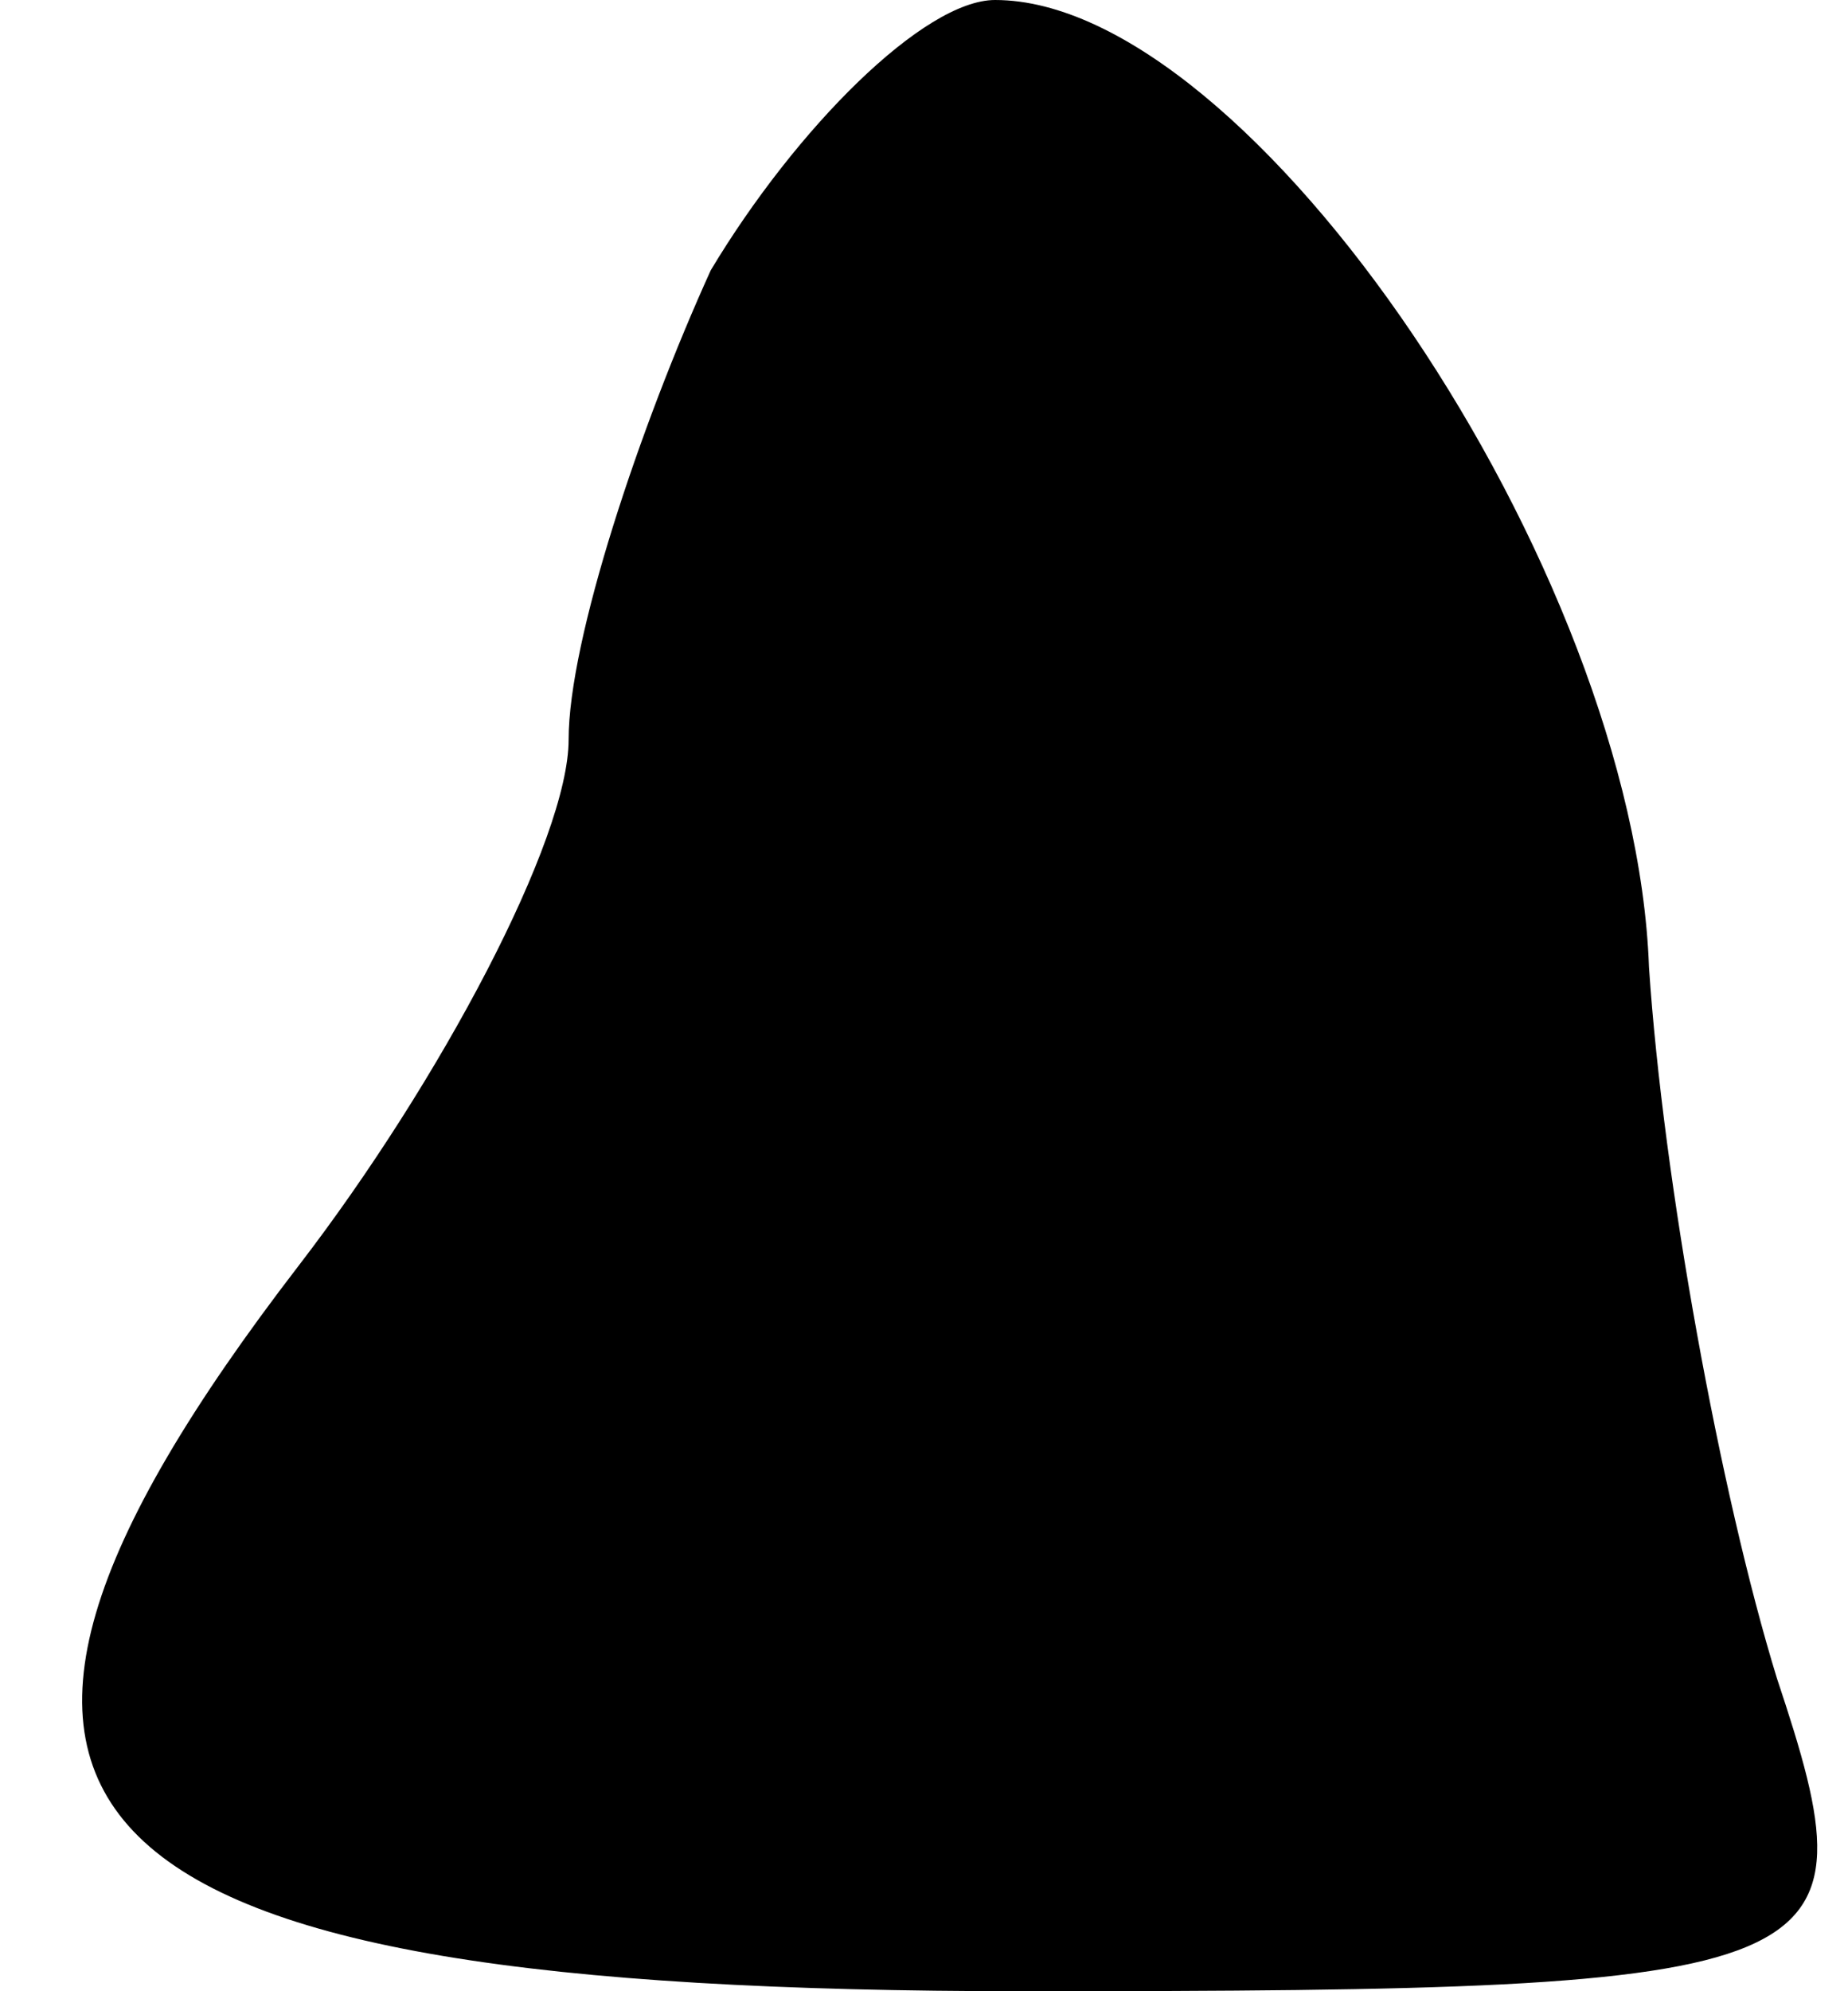 <?xml version="1.0" standalone="no"?>
<!DOCTYPE svg PUBLIC "-//W3C//DTD SVG 20010904//EN"
 "http://www.w3.org/TR/2001/REC-SVG-20010904/DTD/svg10.dtd">
<svg version="1.0" xmlns="http://www.w3.org/2000/svg"
 width="13pt" height="14pt" viewBox="0 0 13 14"
 preserveAspectRatio="xMidYMid meet">
<g transform="translate(0,14) scale(0.1,-0.1)"
fill="#000000" stroke="none">
<path fill="#000000" stroke="none" d="M50 121 c-5 -11 -10 -26 -10 -33 0 -7
-9 -24 -19 -37 -30 -39 -17 -51 51 -51 58 0 60 1 53 22 -4 13 -8 35 -9 50 -1
28 -28 68 -46 68 -5 0 -14 -9 -20 -19z"/>
</g>
</svg>

